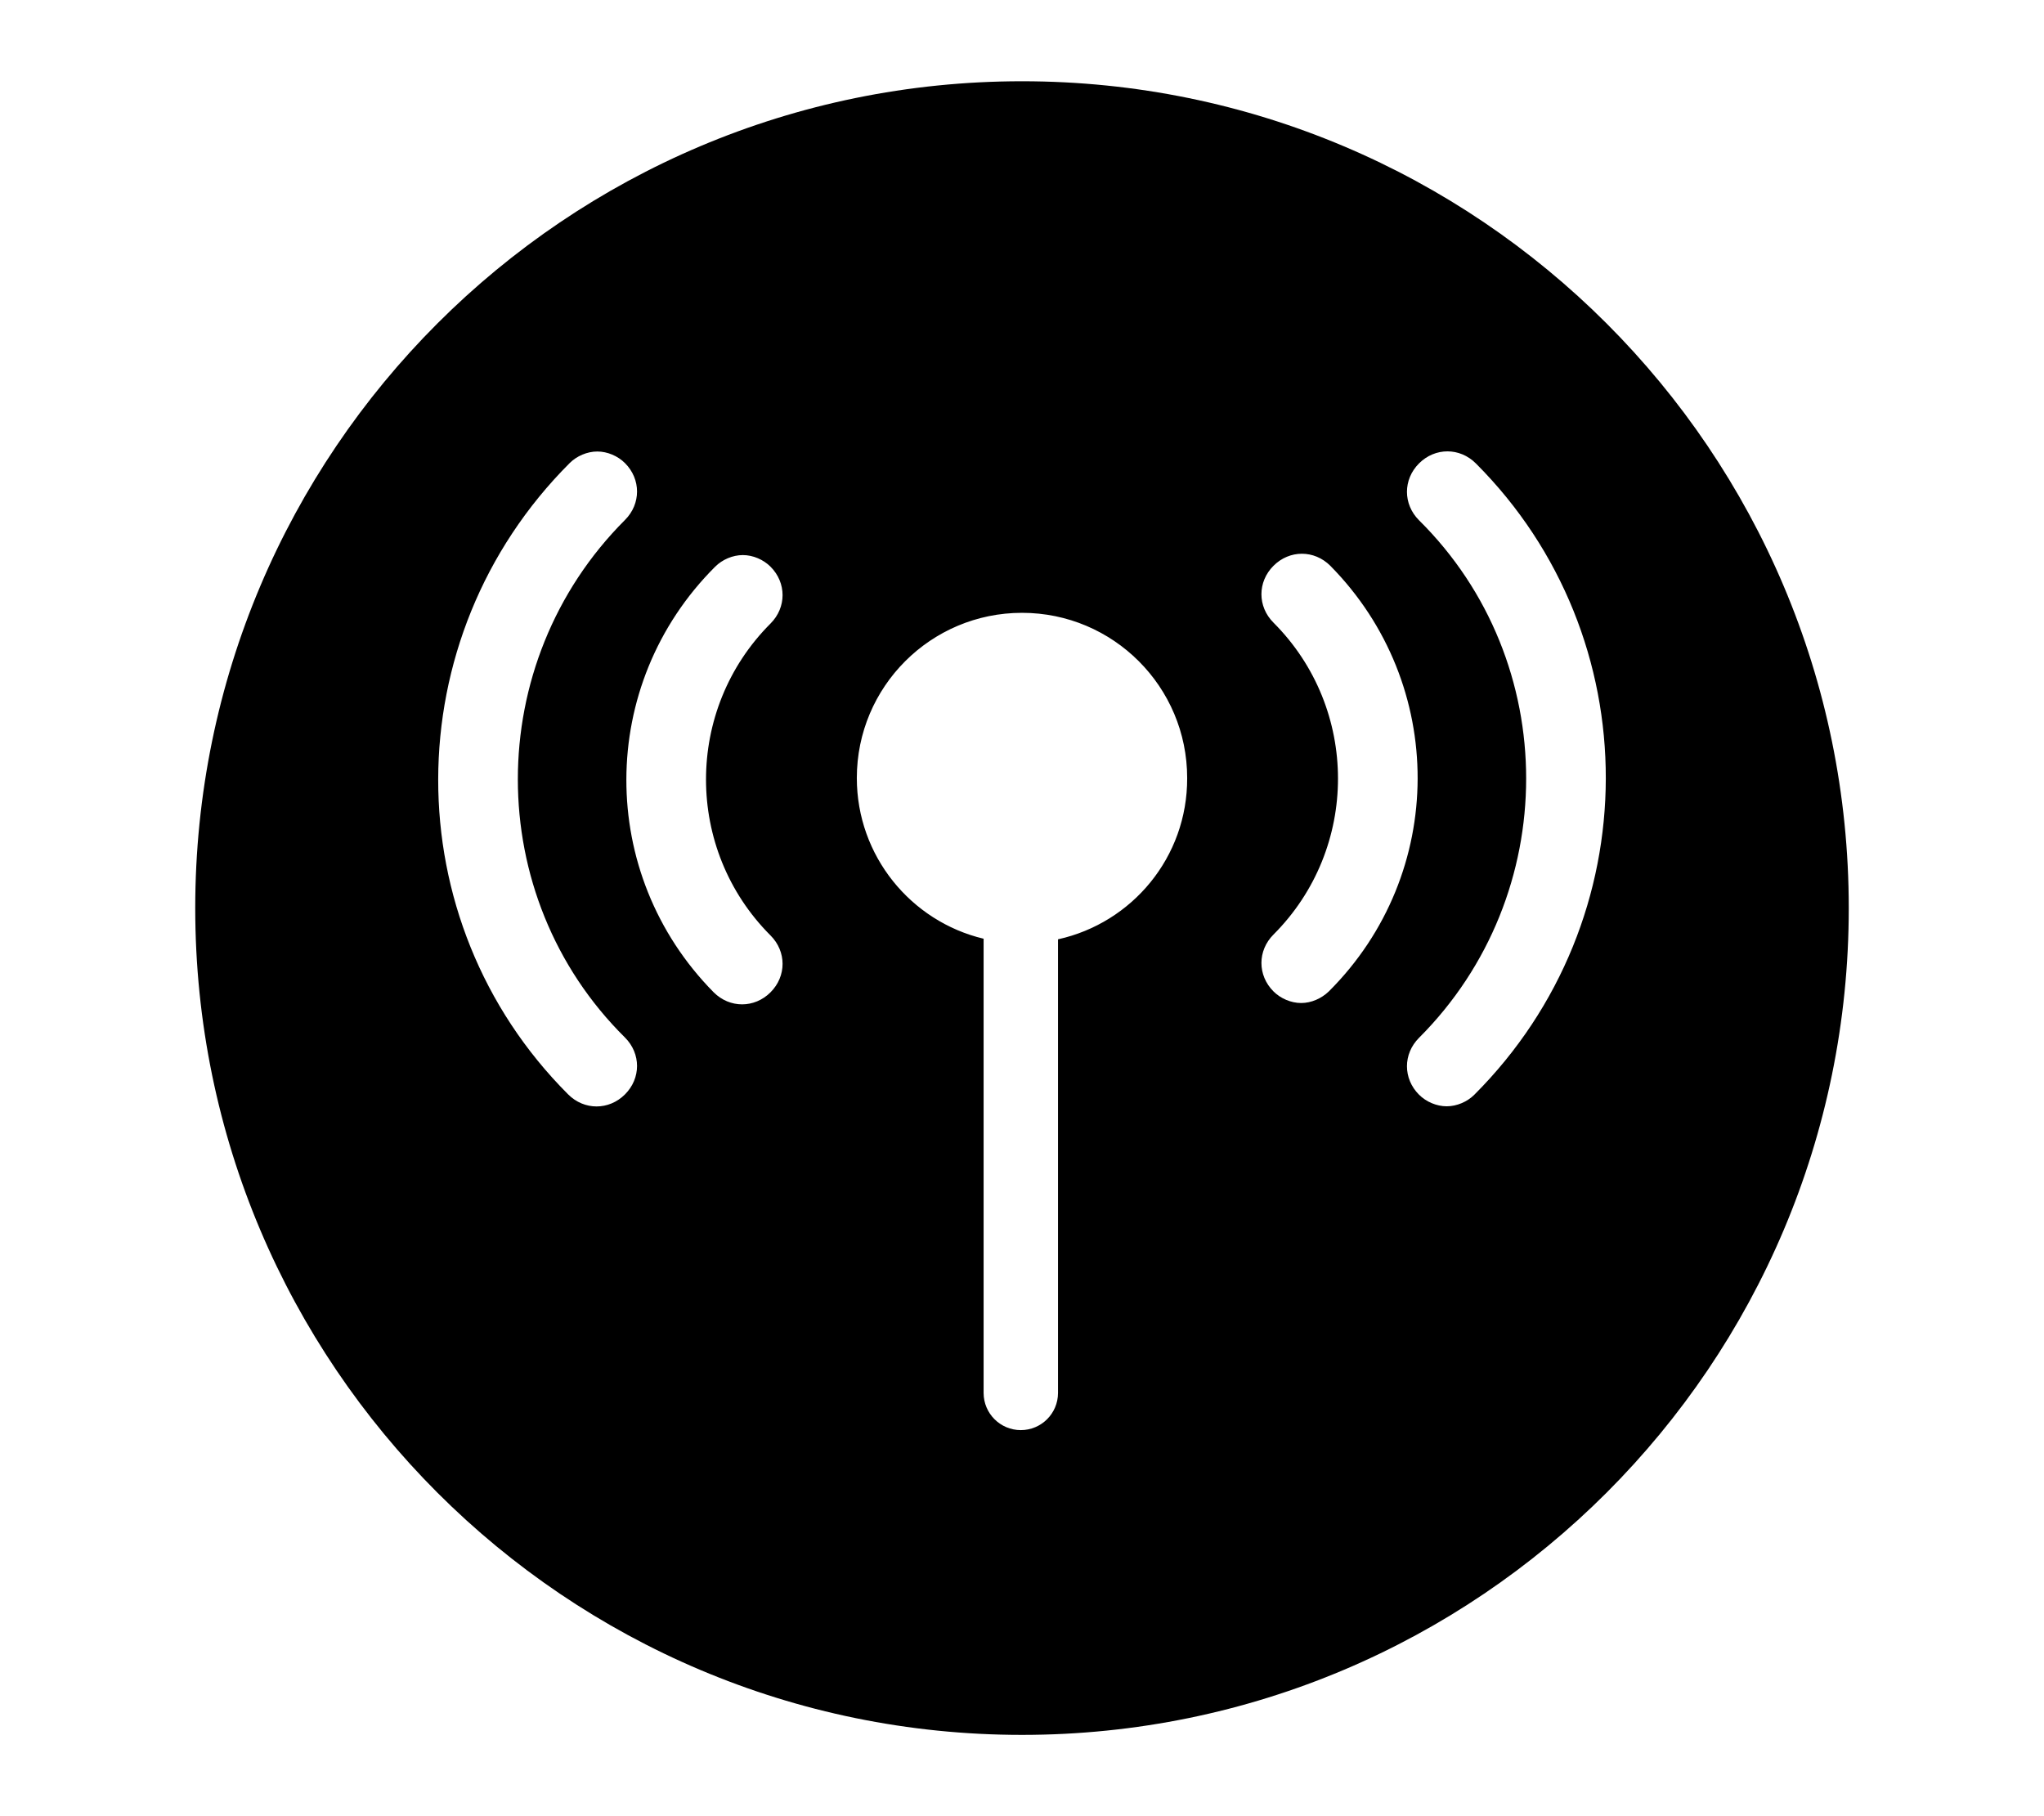 <?xml version="1.0" encoding="utf-8"?>
<!-- Generator: Adobe Illustrator 20.1.0, SVG Export Plug-In . SVG Version: 6.00 Build 0)  -->
<svg version="1.1" id="Layer_1" xmlns="http://www.w3.org/2000/svg" xmlns:xlink="http://www.w3.org/1999/xlink" x="0px" y="0px"
	 viewBox="0 0 686.8 610.2" style="enable-background:new 0 0 686.8 610.2;" xml:space="preserve">
<path d="M343.4,27.3C190,27.3,65.6,151.7,65.6,305.1S190,582.9,343.4,582.9s277.8-124.4,277.8-277.8S496.8,27.3,343.4,27.3z
	 M210,367.7c-5.4,5.4-13.7,5.4-19.1,0c-58.3-58.3-58.3-153.3,0.5-212.1c2.4-2.4,5.9-3.9,9.3-3.9c3.4,0,6.9,1.5,9.3,3.9
	c5.4,5.4,5.4,13.7,0,19.1c-48,48-48,126.4,0,173.9C215.4,354,215.4,362.3,210,367.7z M258.9,314.3c5.4,5.4,5.4,13.7,0,19.1
	c-5.4,5.4-13.7,5.4-19.1,0c-39.2-39.7-39.2-103.4,0.5-143c2.4-2.4,5.9-3.9,9.3-3.9c3.4,0,6.9,1.5,9.3,3.9c5.4,5.4,5.4,13.7,0,19.1
	C230,238.4,230,285.4,258.9,314.3z M355.5,315.6V468c0,6.9-5.6,12.5-12.5,12.5s-12.5-5.6-12.5-12.5V315.4
	c-24.4-5.8-42.6-27.8-42.6-54c0-30.7,24.9-55.5,55.5-55.5c30.7,0,55.5,24.9,55.5,55.5C399,288,380.4,310.1,355.5,315.6z M437.2,337
	c-3.4,0-6.9-1.5-9.3-3.9c-5.4-5.4-5.4-13.7,0-19.1c28.9-28.9,28.9-75.9,0-104.8c-5.4-5.4-5.4-13.7,0-19.1c5.4-5.4,13.7-5.4,19.1,0
	c39.2,39.7,39.2,103.4-0.5,143C444,335.5,440.6,337,437.2,337z M495.4,367.8c-2.4,2.4-5.9,3.9-9.3,3.9c-3.4,0-6.9-1.5-9.3-3.9
	c-5.4-5.4-5.4-13.7,0-19.1c48-48,48-126.4,0-173.9c-5.4-5.4-5.4-13.7,0-19.1c5.4-5.4,13.7-5.4,19.1,0
	C554.2,214,554.2,309,495.4,367.8z"/>
</svg>
